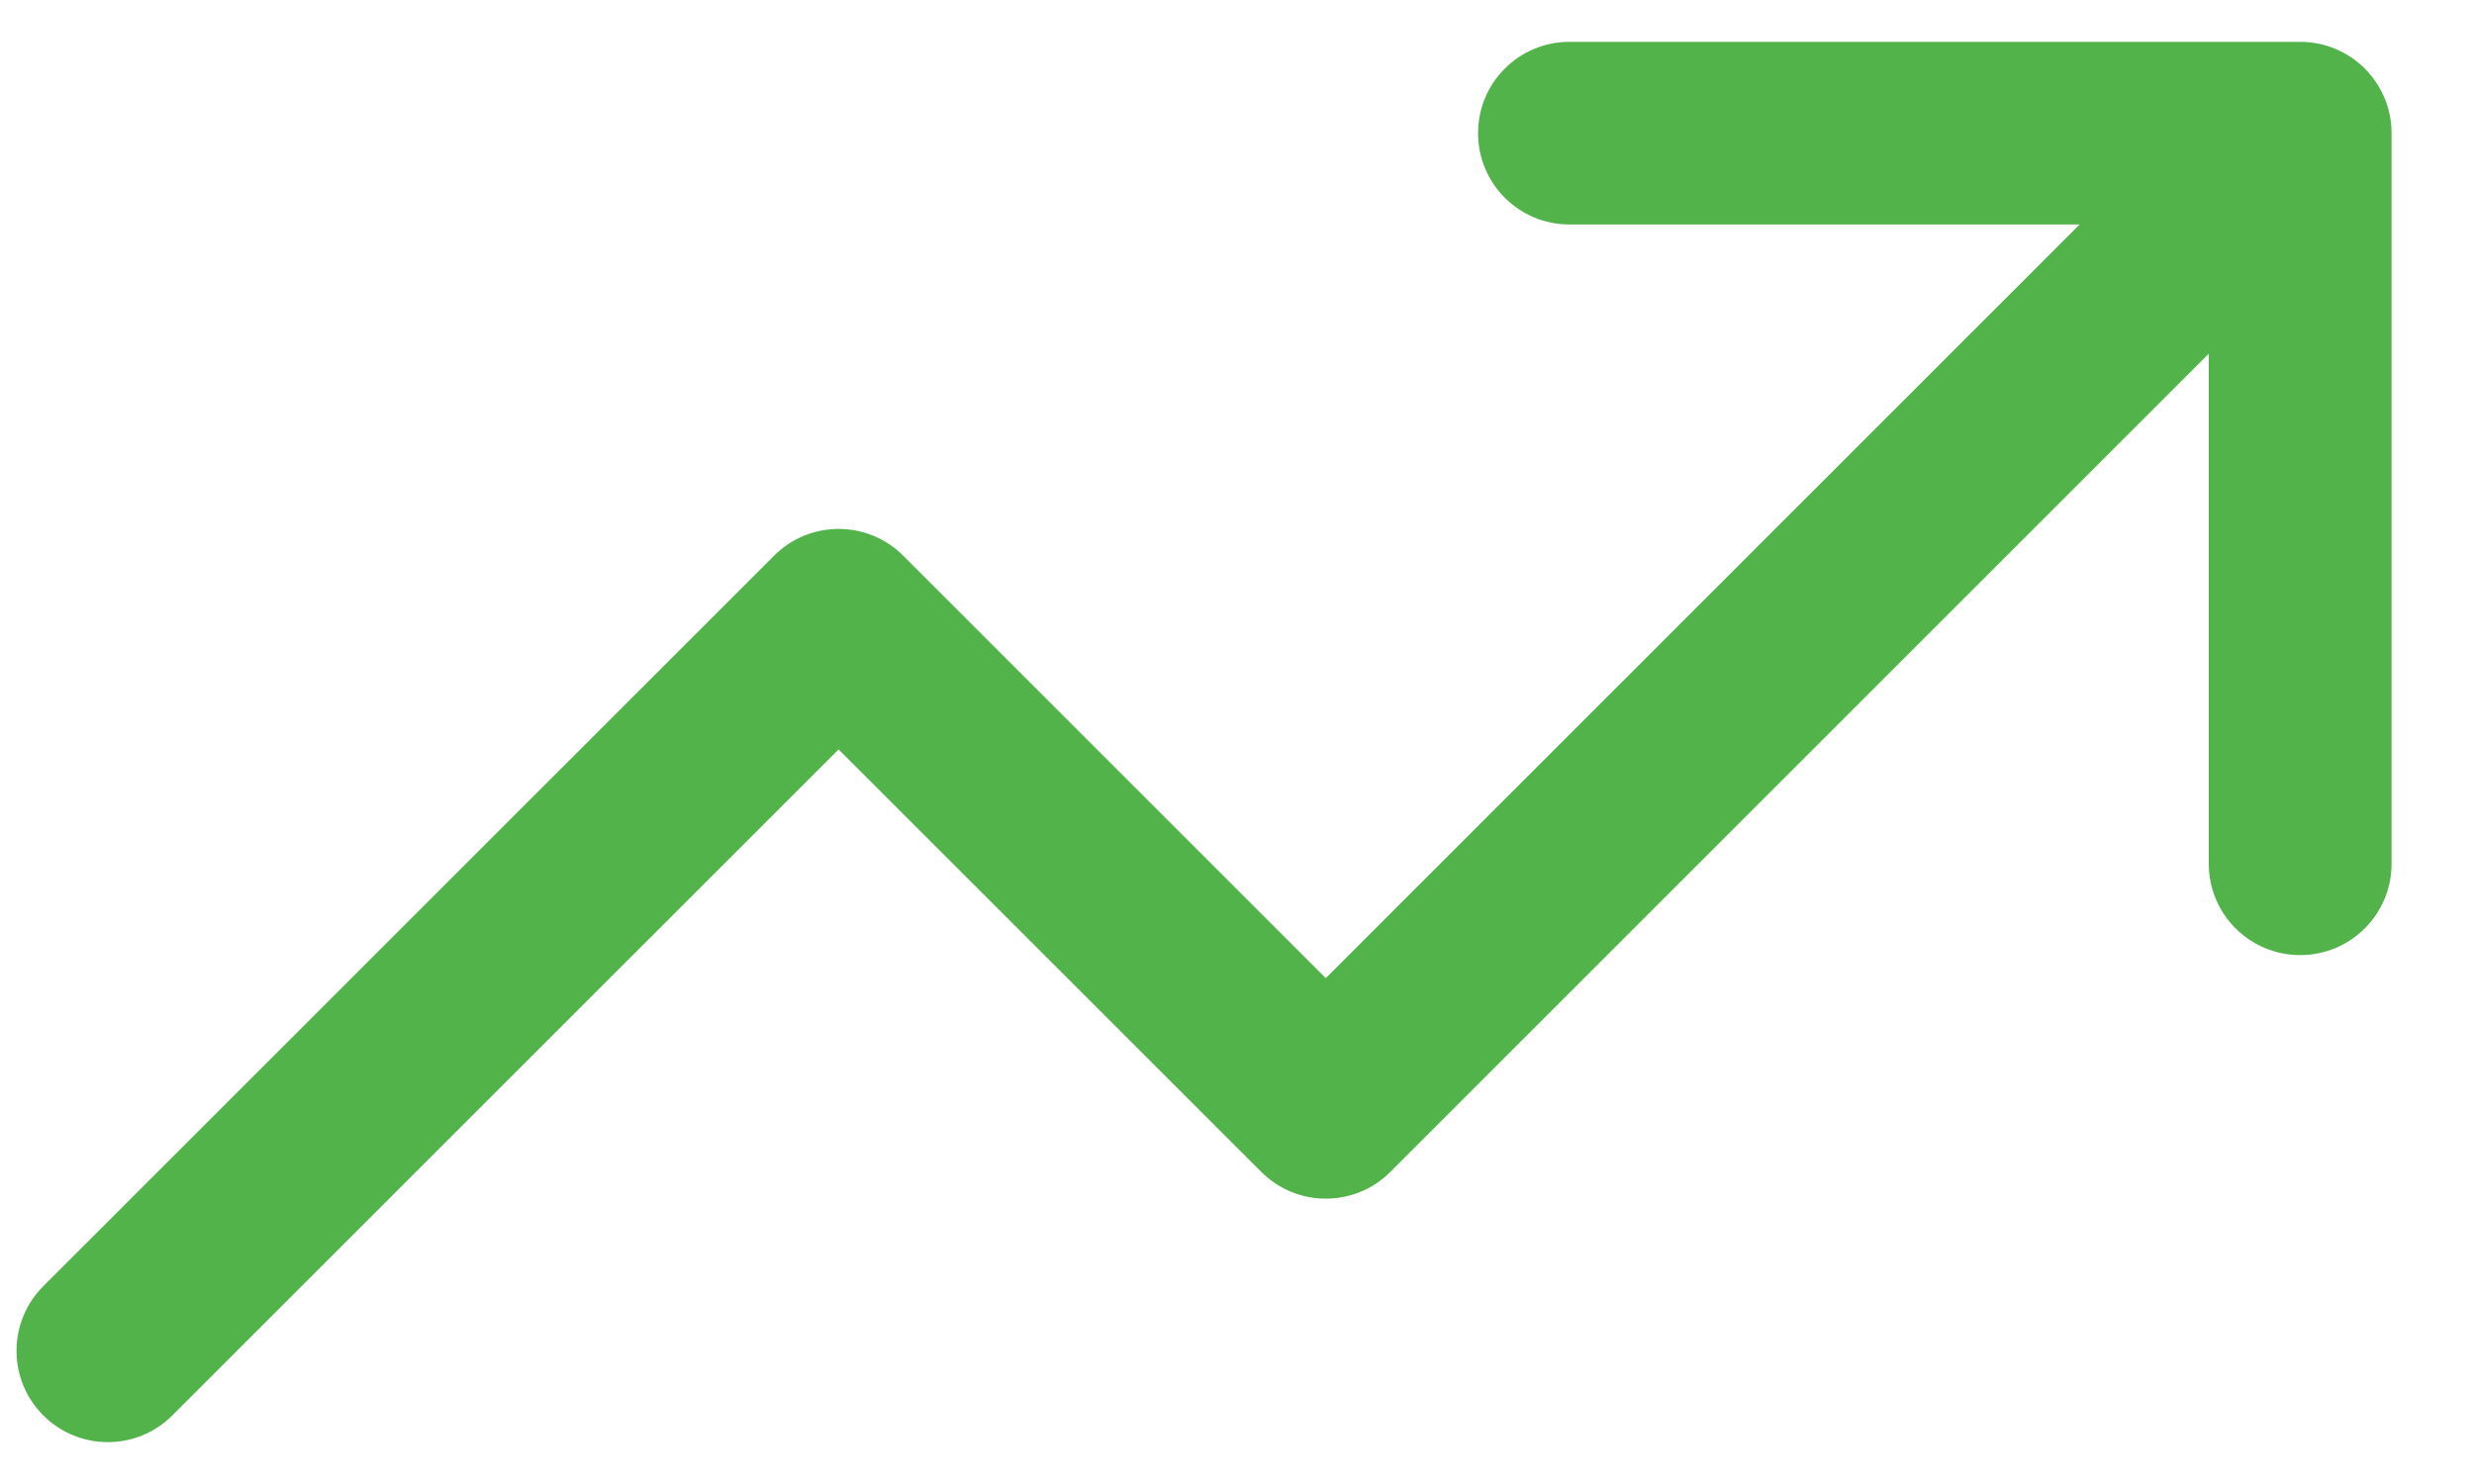 <svg width="25" height="15" viewBox="0 0 25 15" fill="none" xmlns="http://www.w3.org/2000/svg">
<path fill-rule="evenodd" clip-rule="evenodd" d="M14.936 1.346C14.936 0.836 15.349 0.423 15.859 0.423H23.244C23.753 0.423 24.167 0.836 24.167 1.346V8.731C24.167 9.241 23.753 9.654 23.244 9.654C22.734 9.654 22.32 9.241 22.32 8.731V3.575L14.05 11.845C13.69 12.206 13.105 12.206 12.745 11.845L8.474 7.575L1.742 14.306C1.382 14.667 0.797 14.667 0.437 14.306C0.077 13.946 0.077 13.362 0.437 13.001L7.822 5.617C8.182 5.256 8.767 5.256 9.127 5.617L13.397 9.887L21.015 2.269H15.859C15.349 2.269 14.936 1.856 14.936 1.346Z" fill="#51B349"/>
</svg>
